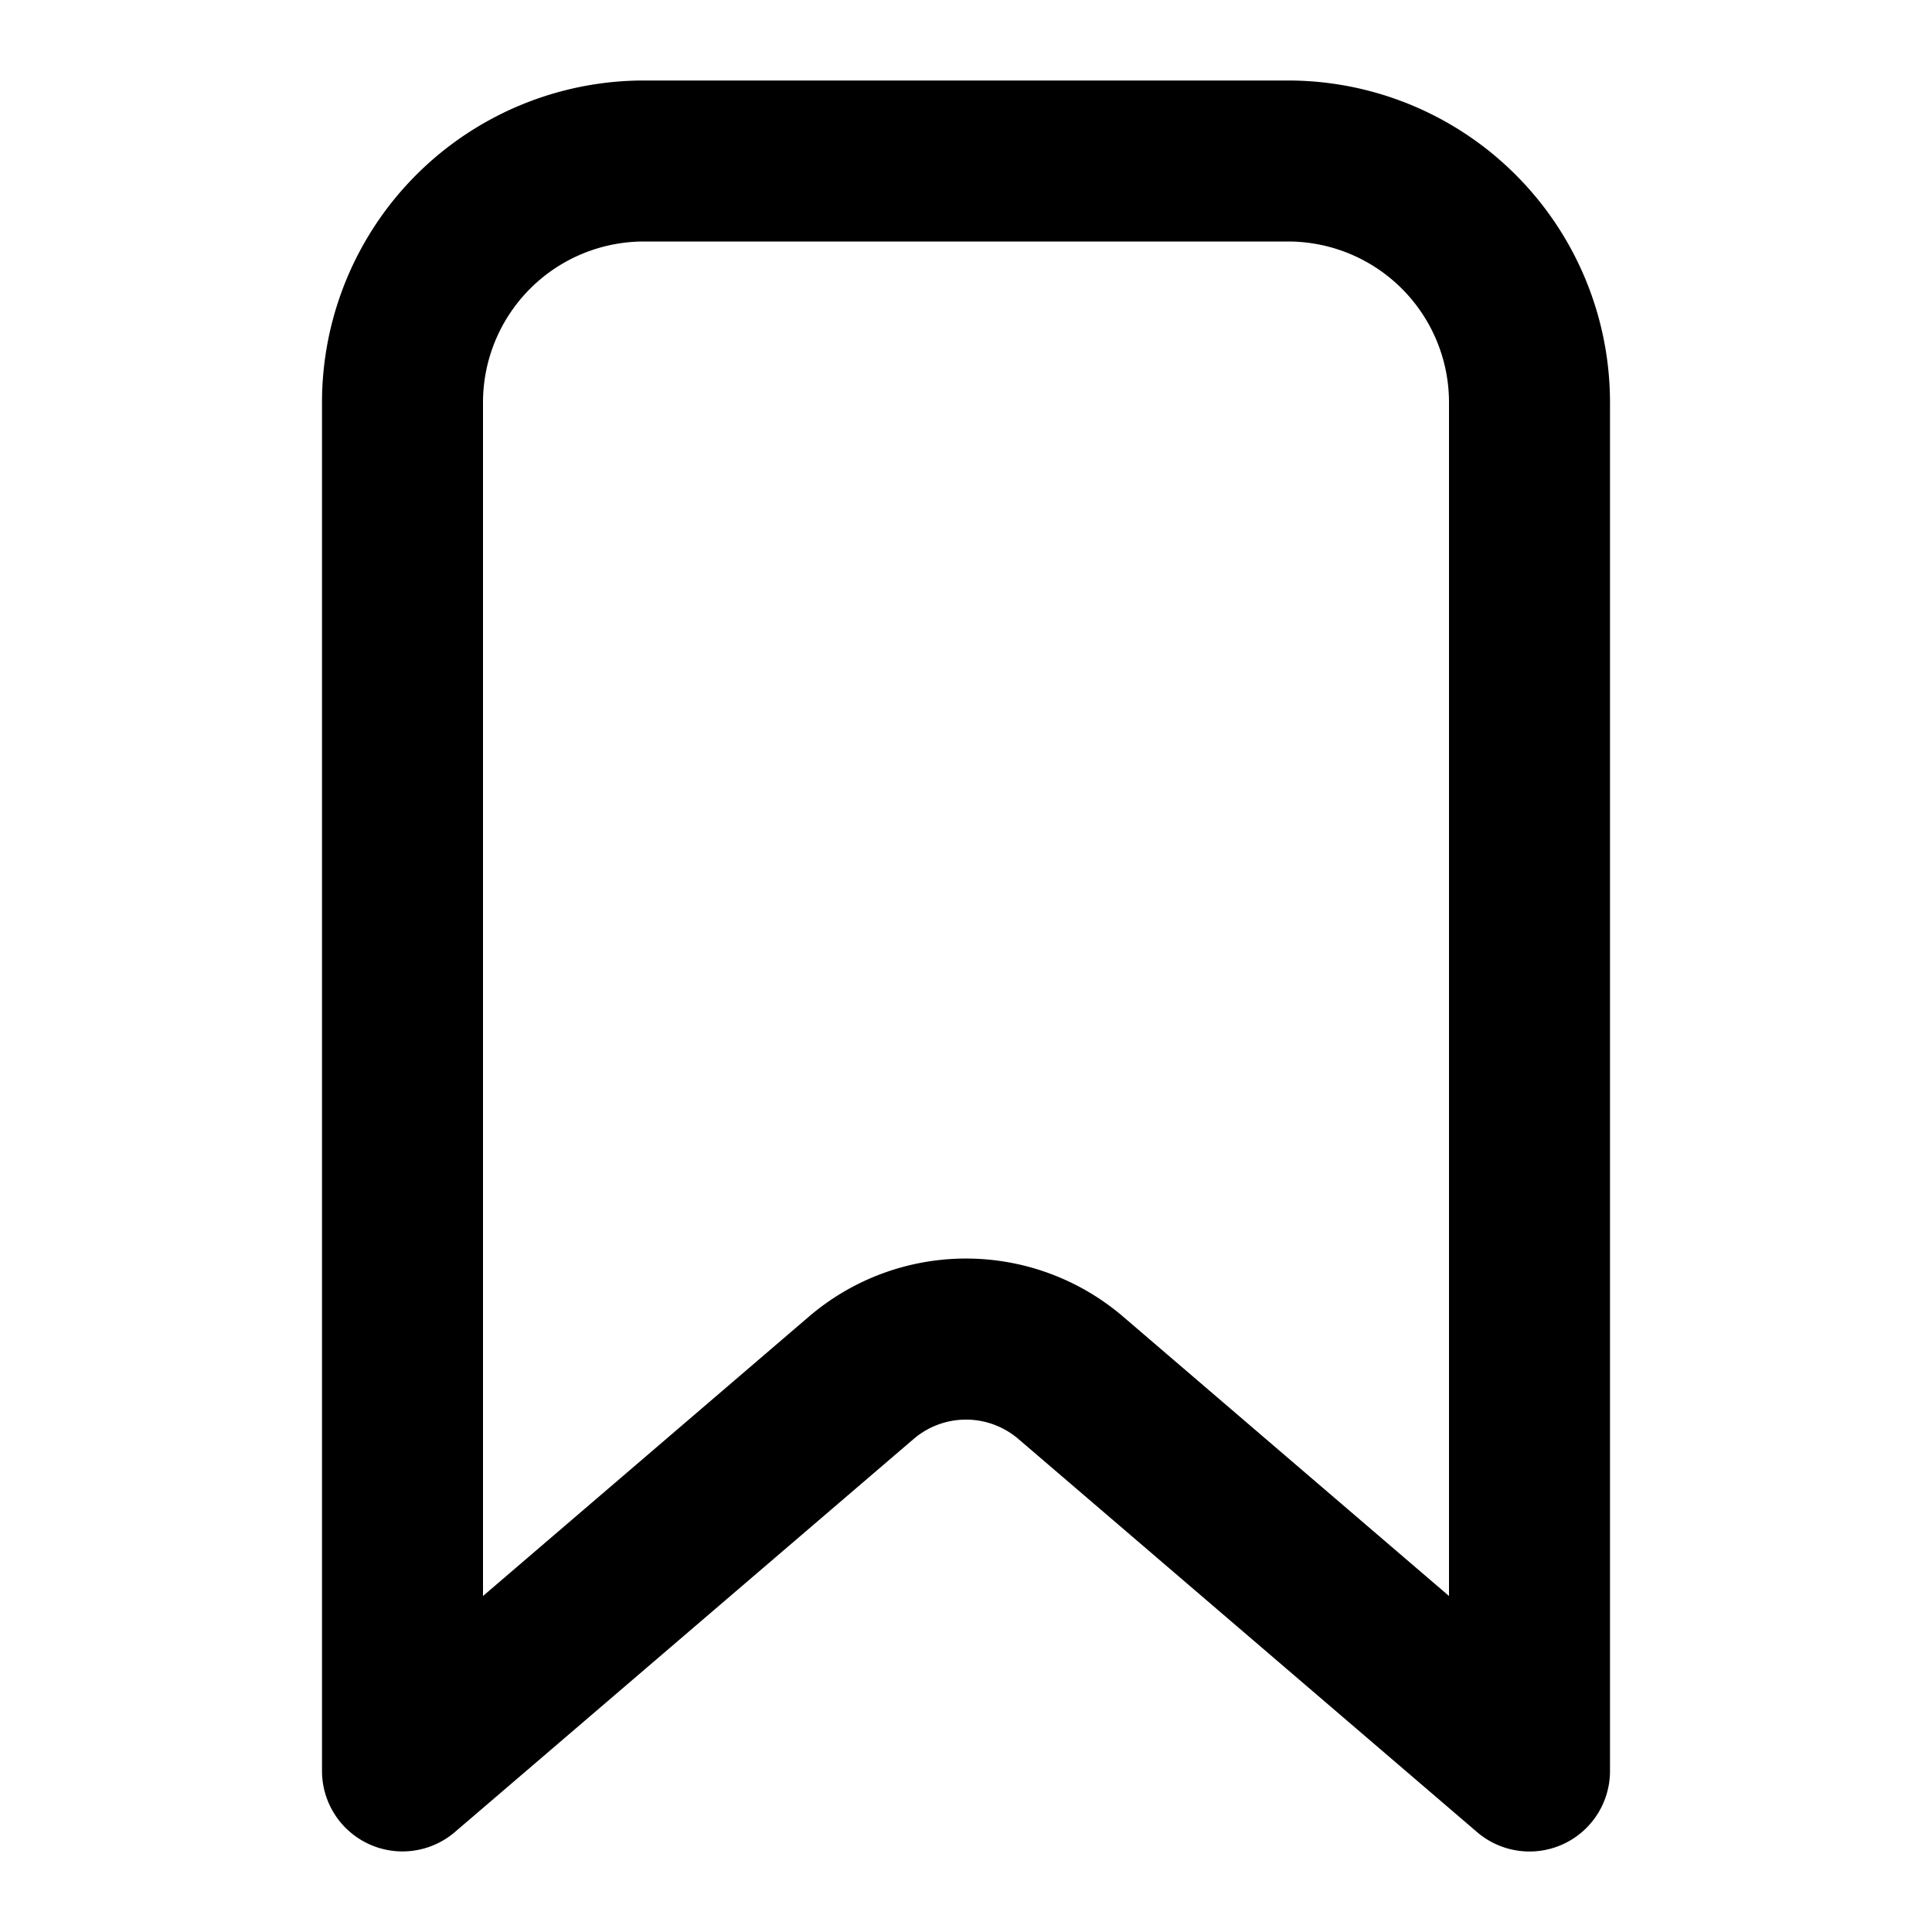 <svg xmlns="http://www.w3.org/2000/svg" width="24" height="24" viewBox="0 0 24 24"><path fill-rule="evenodd" d="M18 5a2 2 0 00-2-2H8a2 2 0 00-2 2v14.826l4.048-3.47a3 3 0 013.904 0L18 19.826V5zm-2-4a4 4 0 014 4v17a1 1 0 01-1.65.76l-5.7-4.885a1 1 0 00-1.3 0l-5.7 4.884A1 1 0 014 22V5a4 4 0 014-4h8z"/></svg>